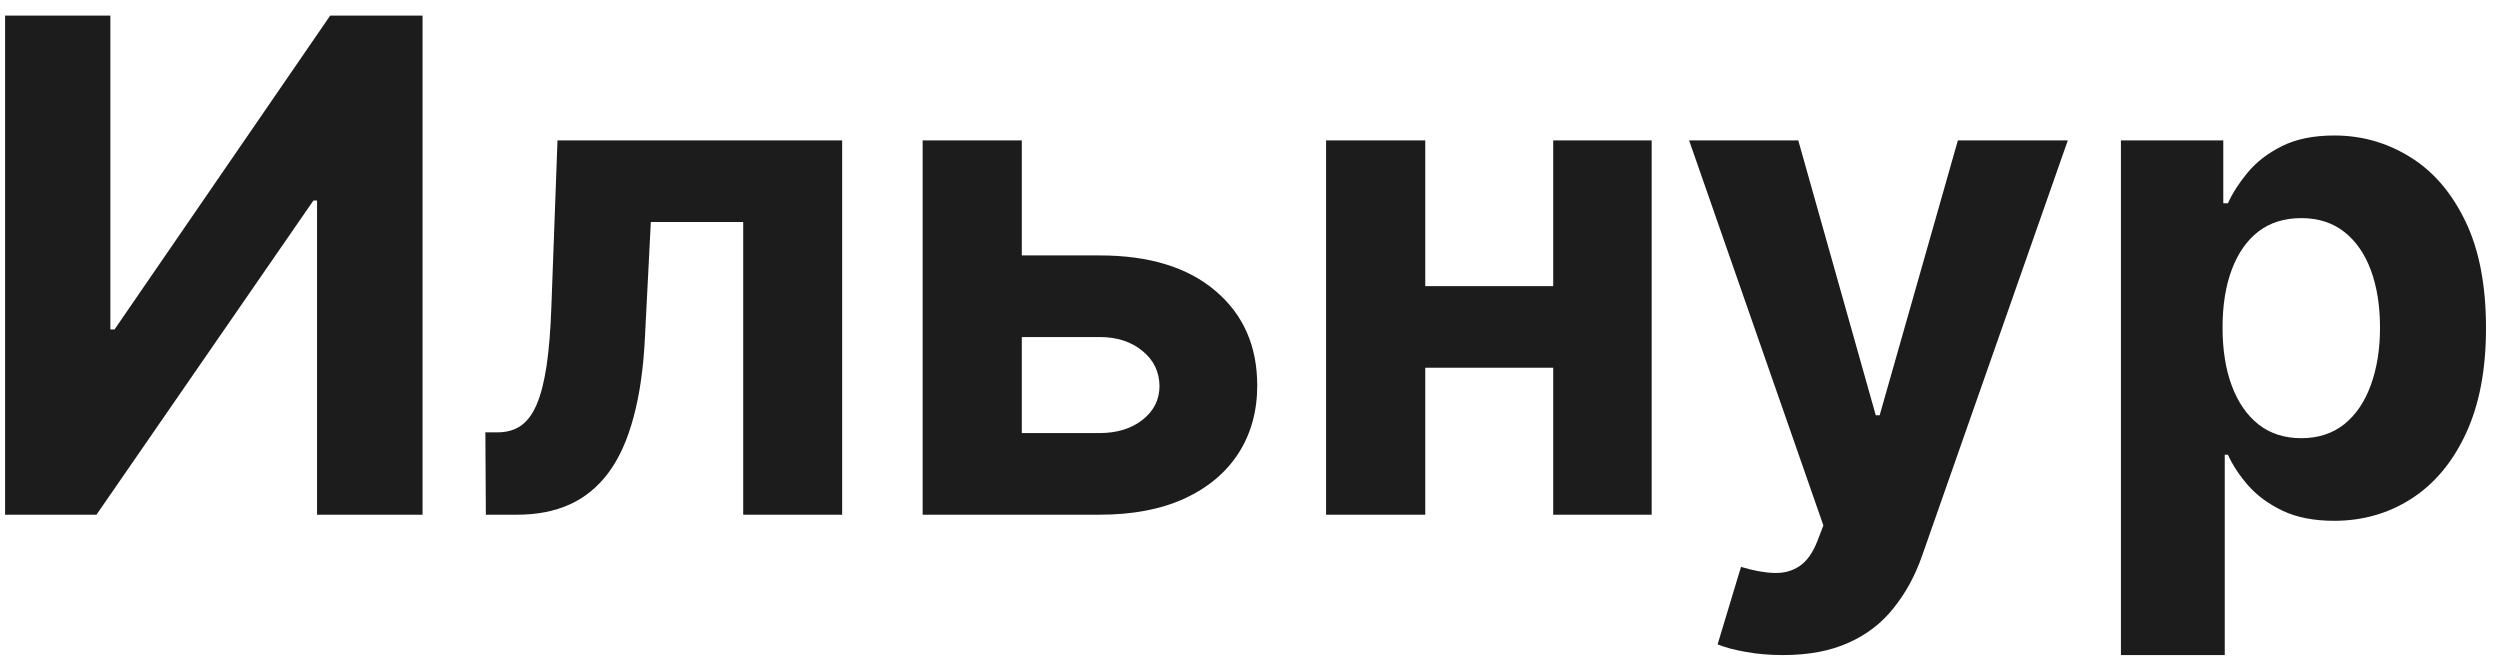 <svg width="102" height="27" viewBox="0 0 102 27" fill="none" xmlns="http://www.w3.org/2000/svg">
<path d="M0.207 0.636H4.503V13.443H4.672L13.472 0.636H17.24V21H12.935V8.183H12.786L3.936 21H0.207V0.636ZM19.823 21L19.803 17.639H20.31C20.668 17.639 20.976 17.553 21.235 17.381C21.5 17.202 21.719 16.913 21.891 16.516C22.063 16.118 22.199 15.591 22.299 14.935C22.398 14.272 22.464 13.456 22.497 12.489L22.746 5.727H34.36V21H30.323V9.058H26.554L26.316 13.722C26.256 15.001 26.1 16.101 25.848 17.023C25.603 17.944 25.262 18.7 24.824 19.29C24.387 19.873 23.86 20.304 23.243 20.582C22.627 20.861 21.911 21 21.096 21H19.823ZM40.298 10.421H44.862C46.884 10.421 48.462 10.904 49.595 11.872C50.729 12.833 51.295 14.119 51.295 15.73C51.295 16.777 51.04 17.699 50.53 18.494C50.019 19.283 49.284 19.9 48.322 20.344C47.361 20.781 46.208 21 44.862 21H37.644V5.727H41.69V17.669H44.862C45.572 17.669 46.155 17.49 46.612 17.132C47.07 16.774 47.302 16.317 47.308 15.76C47.302 15.17 47.07 14.689 46.612 14.318C46.155 13.94 45.572 13.751 44.862 13.751H40.298V10.421ZM64.734 11.673V15.004H56.759V11.673H64.734ZM58.151 5.727V21H54.104V5.727H58.151ZM67.388 5.727V21H63.371V5.727H67.388ZM72.743 26.727C72.206 26.727 71.702 26.684 71.231 26.598C70.767 26.518 70.383 26.416 70.078 26.29L71.033 23.128C71.53 23.28 71.977 23.363 72.375 23.376C72.779 23.39 73.127 23.297 73.419 23.098C73.717 22.899 73.959 22.561 74.145 22.084L74.394 21.438L68.915 5.727H73.369L76.531 16.943H76.69L79.882 5.727H84.367L78.43 22.651C78.145 23.473 77.758 24.188 77.267 24.798C76.783 25.415 76.17 25.889 75.428 26.22C74.685 26.558 73.79 26.727 72.743 26.727ZM86.534 26.727V5.727H90.71V8.293H90.899C91.085 7.882 91.353 7.464 91.704 7.04C92.062 6.609 92.526 6.251 93.097 5.966C93.673 5.674 94.389 5.528 95.244 5.528C96.358 5.528 97.385 5.82 98.327 6.403C99.268 6.98 100.02 7.852 100.584 9.018C101.147 10.178 101.429 11.633 101.429 13.383C101.429 15.087 101.154 16.526 100.604 17.699C100.06 18.866 99.318 19.75 98.376 20.354C97.442 20.95 96.394 21.249 95.234 21.249C94.412 21.249 93.713 21.113 93.136 20.841C92.566 20.569 92.099 20.228 91.734 19.817C91.37 19.399 91.091 18.978 90.899 18.554H90.77V26.727H86.534ZM90.68 13.364C90.68 14.272 90.806 15.064 91.058 15.74C91.31 16.416 91.675 16.943 92.152 17.321C92.629 17.692 93.209 17.878 93.892 17.878C94.581 17.878 95.165 17.689 95.642 17.311C96.119 16.927 96.481 16.396 96.726 15.72C96.978 15.037 97.104 14.252 97.104 13.364C97.104 12.482 96.981 11.706 96.736 11.037C96.49 10.367 96.129 9.844 95.652 9.466C95.175 9.088 94.588 8.899 93.892 8.899C93.203 8.899 92.619 9.081 92.142 9.446C91.671 9.811 91.31 10.328 91.058 10.997C90.806 11.667 90.68 12.456 90.68 13.364Z" fill="#1C1C1C"/>
</svg>
